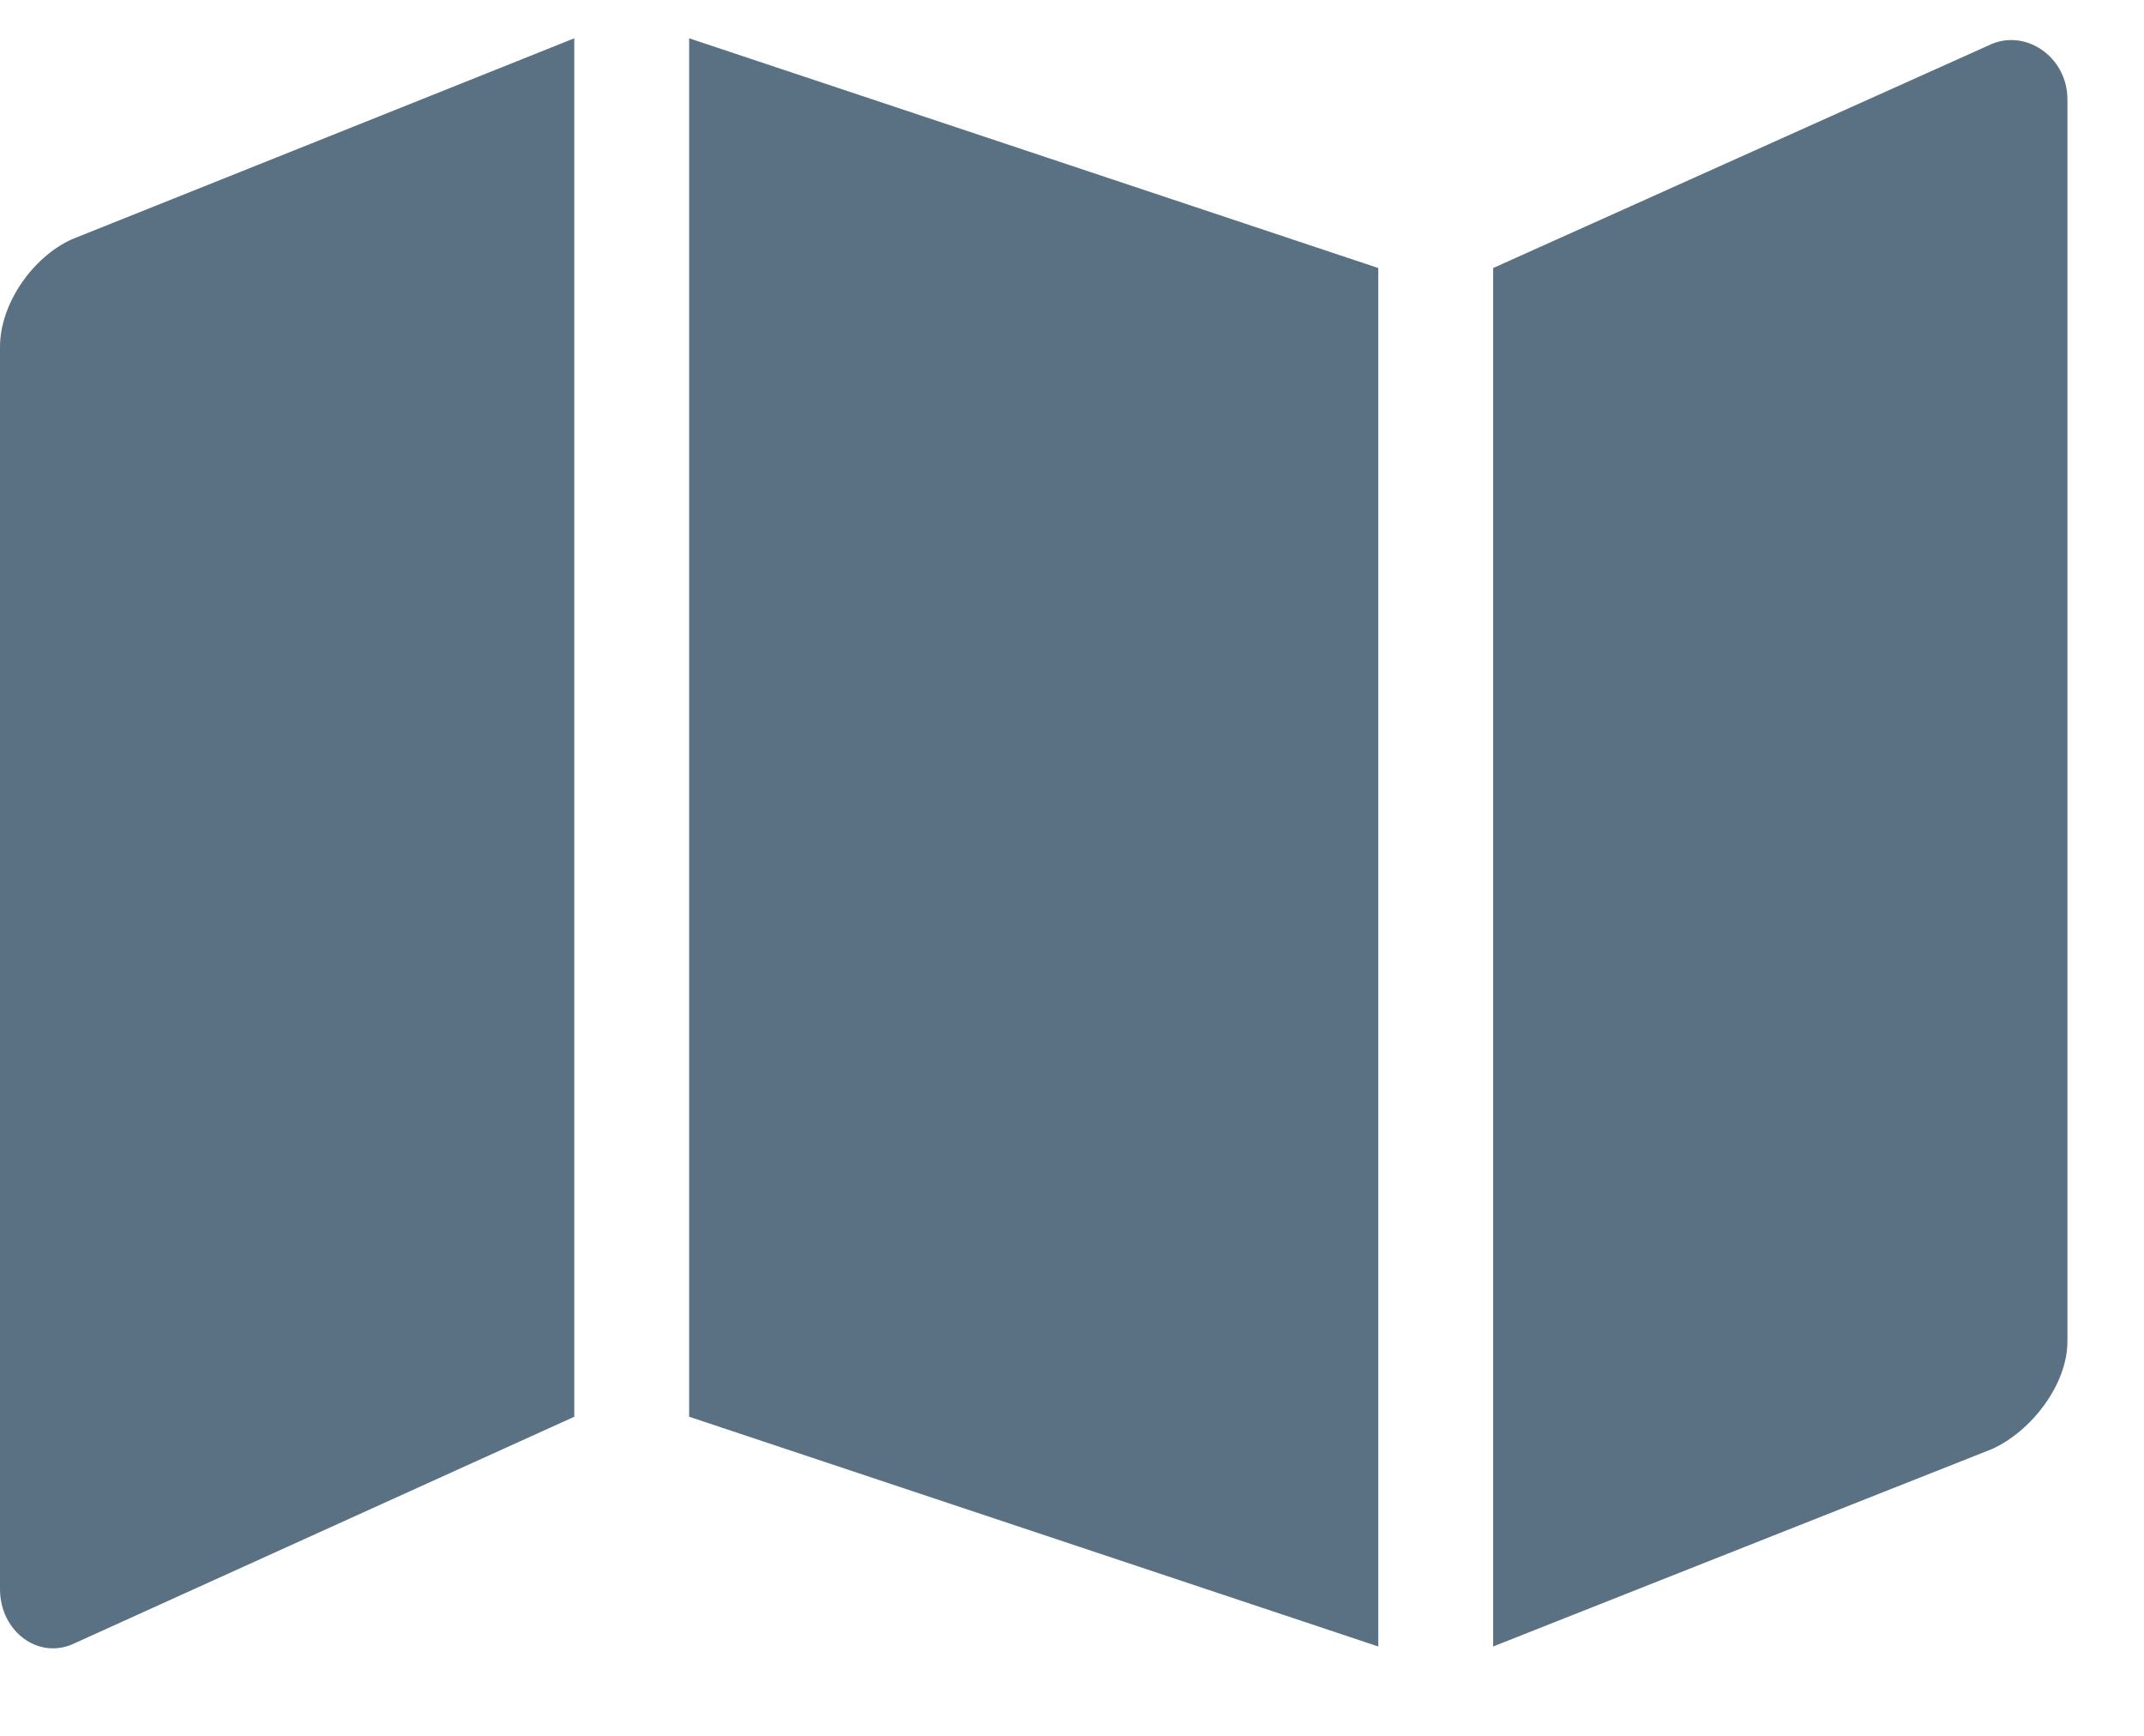 <svg width="21" height="17" viewBox="0 0 21 17" fill="none" xmlns="http://www.w3.org/2000/svg">
<path d="M0 3.398V15.562C0 15.984 0.387 16.266 0.738 16.09L5.625 13.875V0.375L0.703 2.344C0.316 2.52 0 2.977 0 3.398ZM6.75 13.875L13.5 16.125V2.625L6.75 0.375V13.875ZM19.477 0.445L14.625 2.625V16.125L19.512 14.191C19.898 14.016 20.25 13.559 20.25 13.137V0.973C20.25 0.551 19.828 0.27 19.477 0.445Z" fill="#5A7184"/>
</svg>
